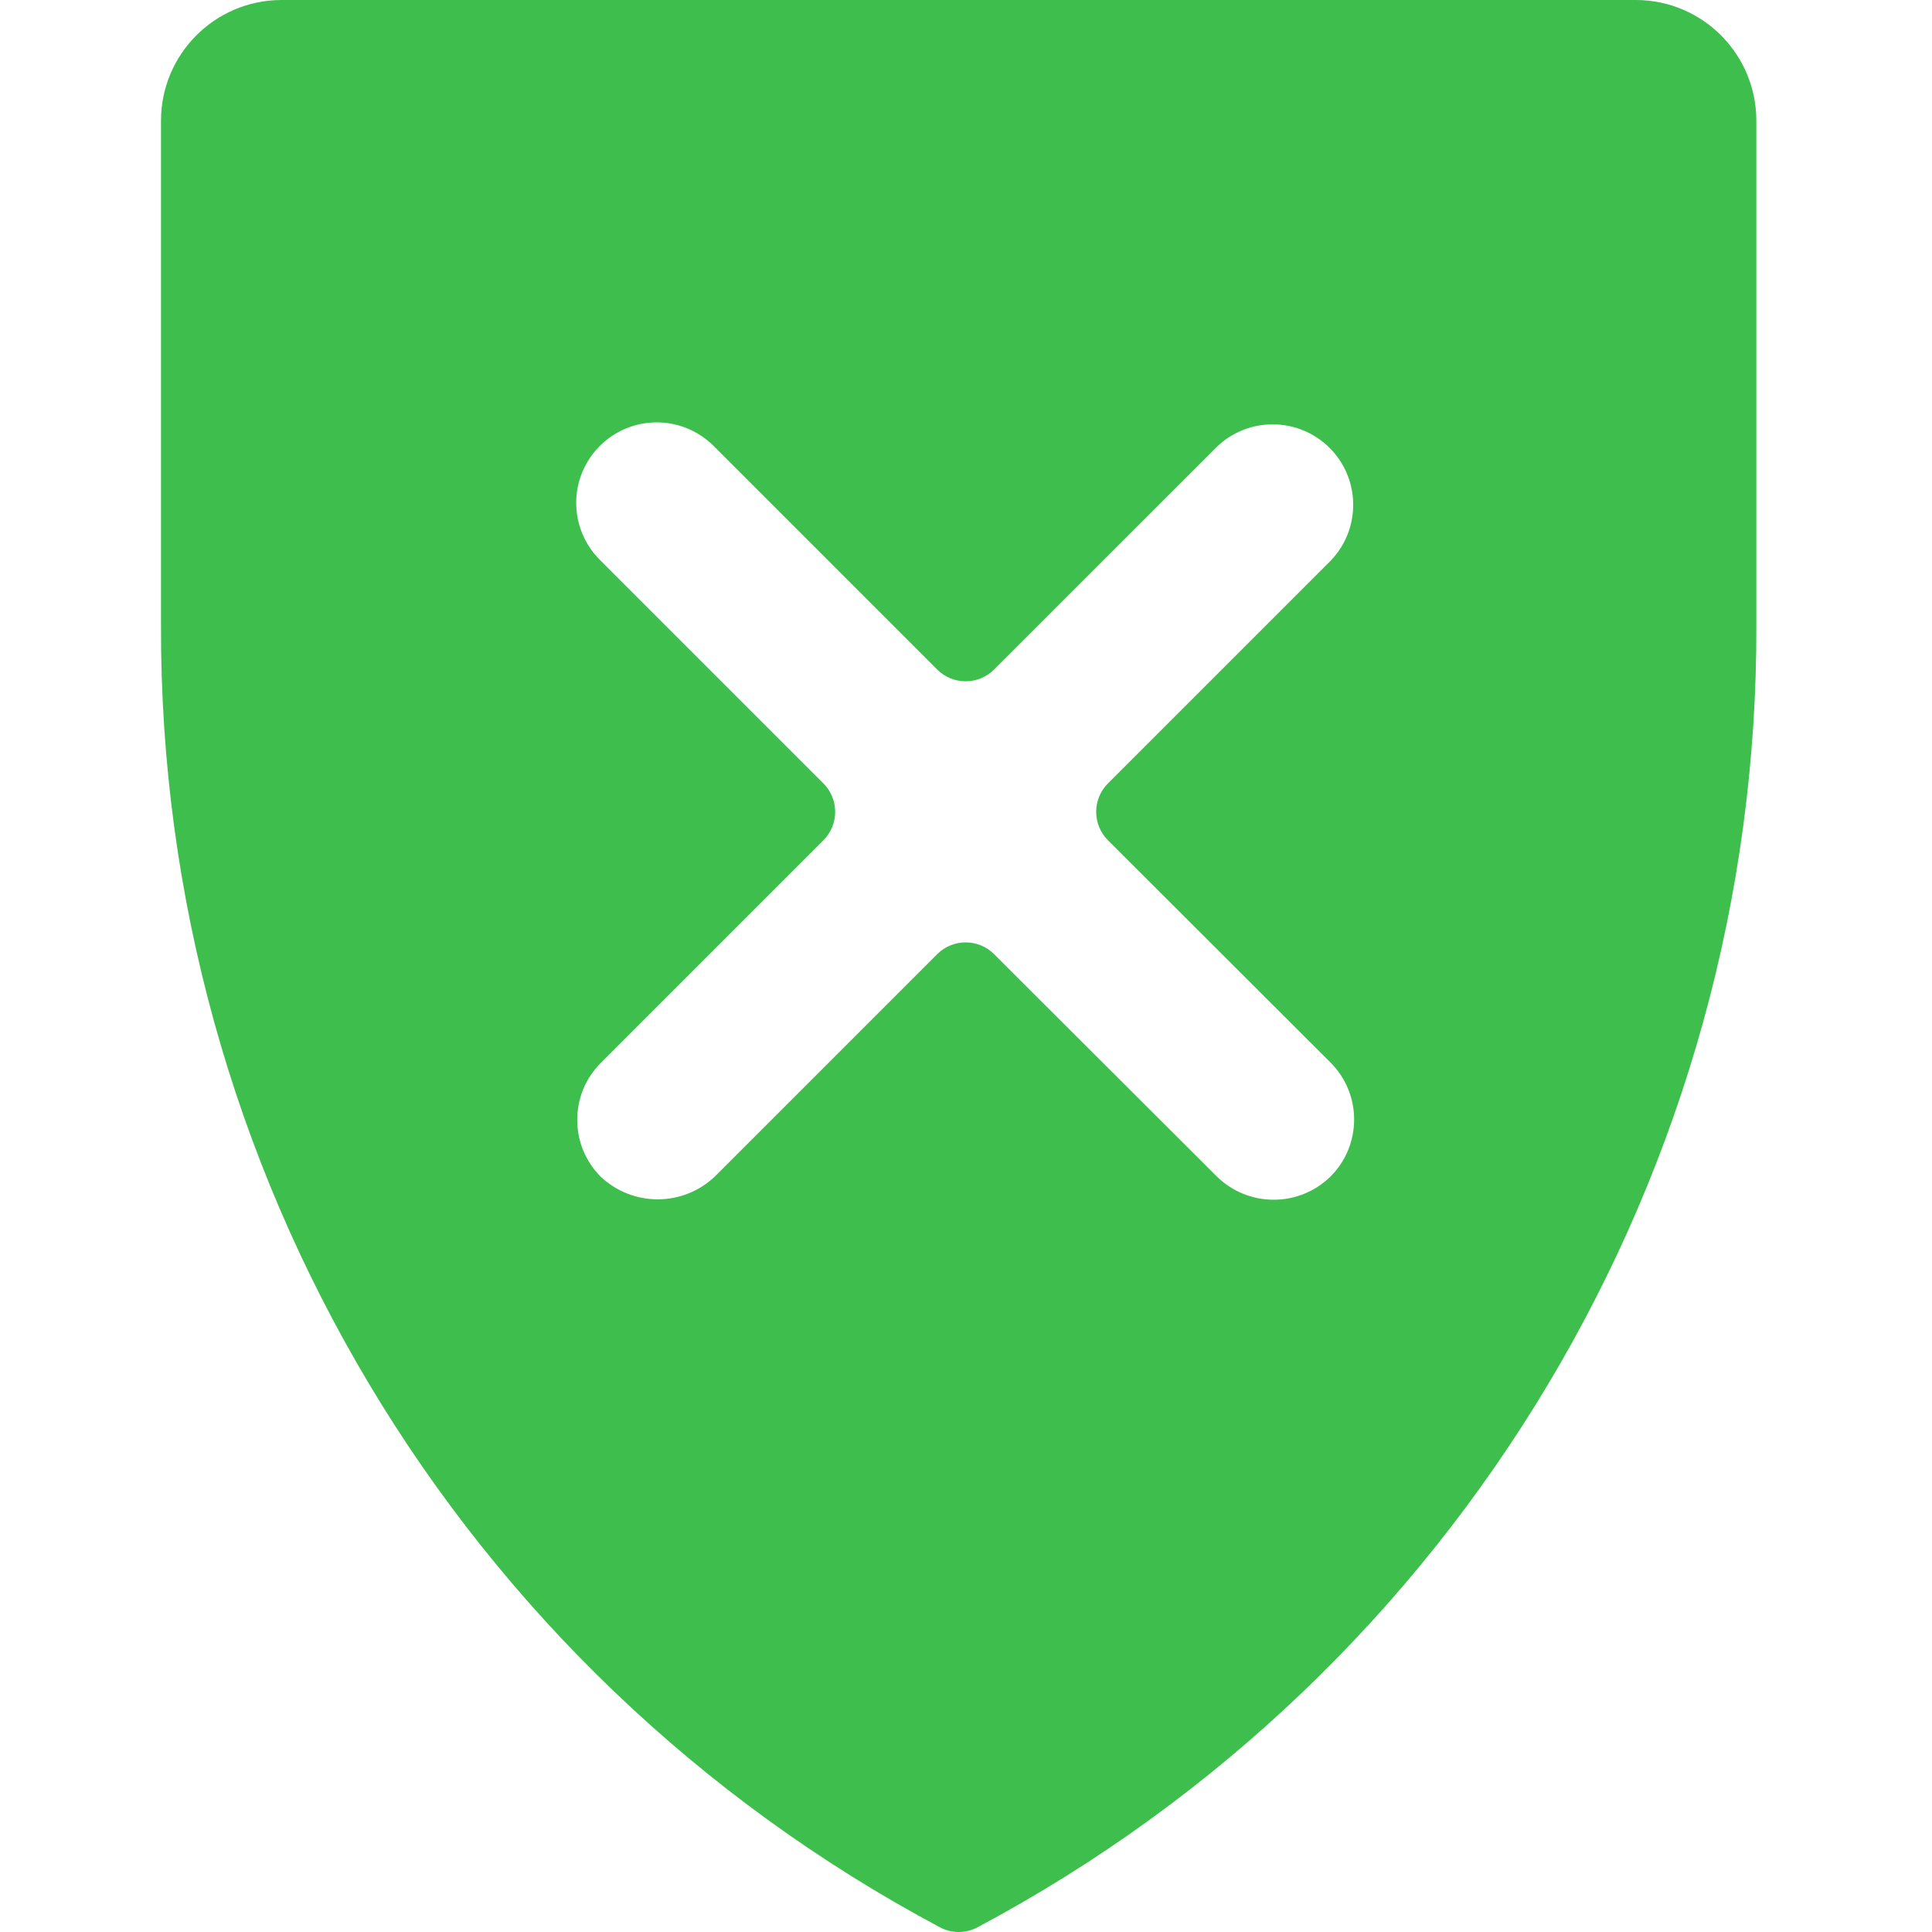 <svg width="24" height="24" viewBox="0 0 24 24" fill="none" xmlns="http://www.w3.org/2000/svg">
<path fill-rule="evenodd" clip-rule="evenodd" d="M20.328 0H3.49C2.666 0.005 2 0.675 2 1.5V7.764C1.977 14.533 5.7 20.759 11.675 23.941C11.747 23.98 11.828 24 11.909 24C11.991 24 12.072 23.98 12.144 23.941C18.118 20.759 21.841 14.533 21.818 7.764V1.5C21.818 0.675 21.153 0.005 20.328 0V0ZM16.529 13.2C16.919 13.591 16.919 14.224 16.529 14.614C16.137 15 15.508 15 15.115 14.614L12.349 11.853C12.154 11.658 11.837 11.658 11.642 11.853L8.877 14.618C8.48 14.992 7.86 14.992 7.463 14.618C7.073 14.228 7.073 13.595 7.463 13.204L10.228 10.439C10.322 10.345 10.375 10.218 10.375 10.085C10.375 9.952 10.322 9.825 10.228 9.731L7.463 6.966C7.203 6.715 7.099 6.343 7.19 5.994C7.282 5.644 7.555 5.371 7.905 5.279C8.254 5.188 8.626 5.292 8.877 5.552L11.642 8.317C11.837 8.512 12.154 8.512 12.349 8.317L15.115 5.552C15.507 5.173 16.131 5.179 16.517 5.564C16.903 5.95 16.908 6.574 16.529 6.966L13.764 9.731C13.67 9.825 13.617 9.952 13.617 10.085C13.617 10.218 13.67 10.345 13.764 10.439L16.529 13.2Z" fill="#3EBF4D"/>
</svg>
